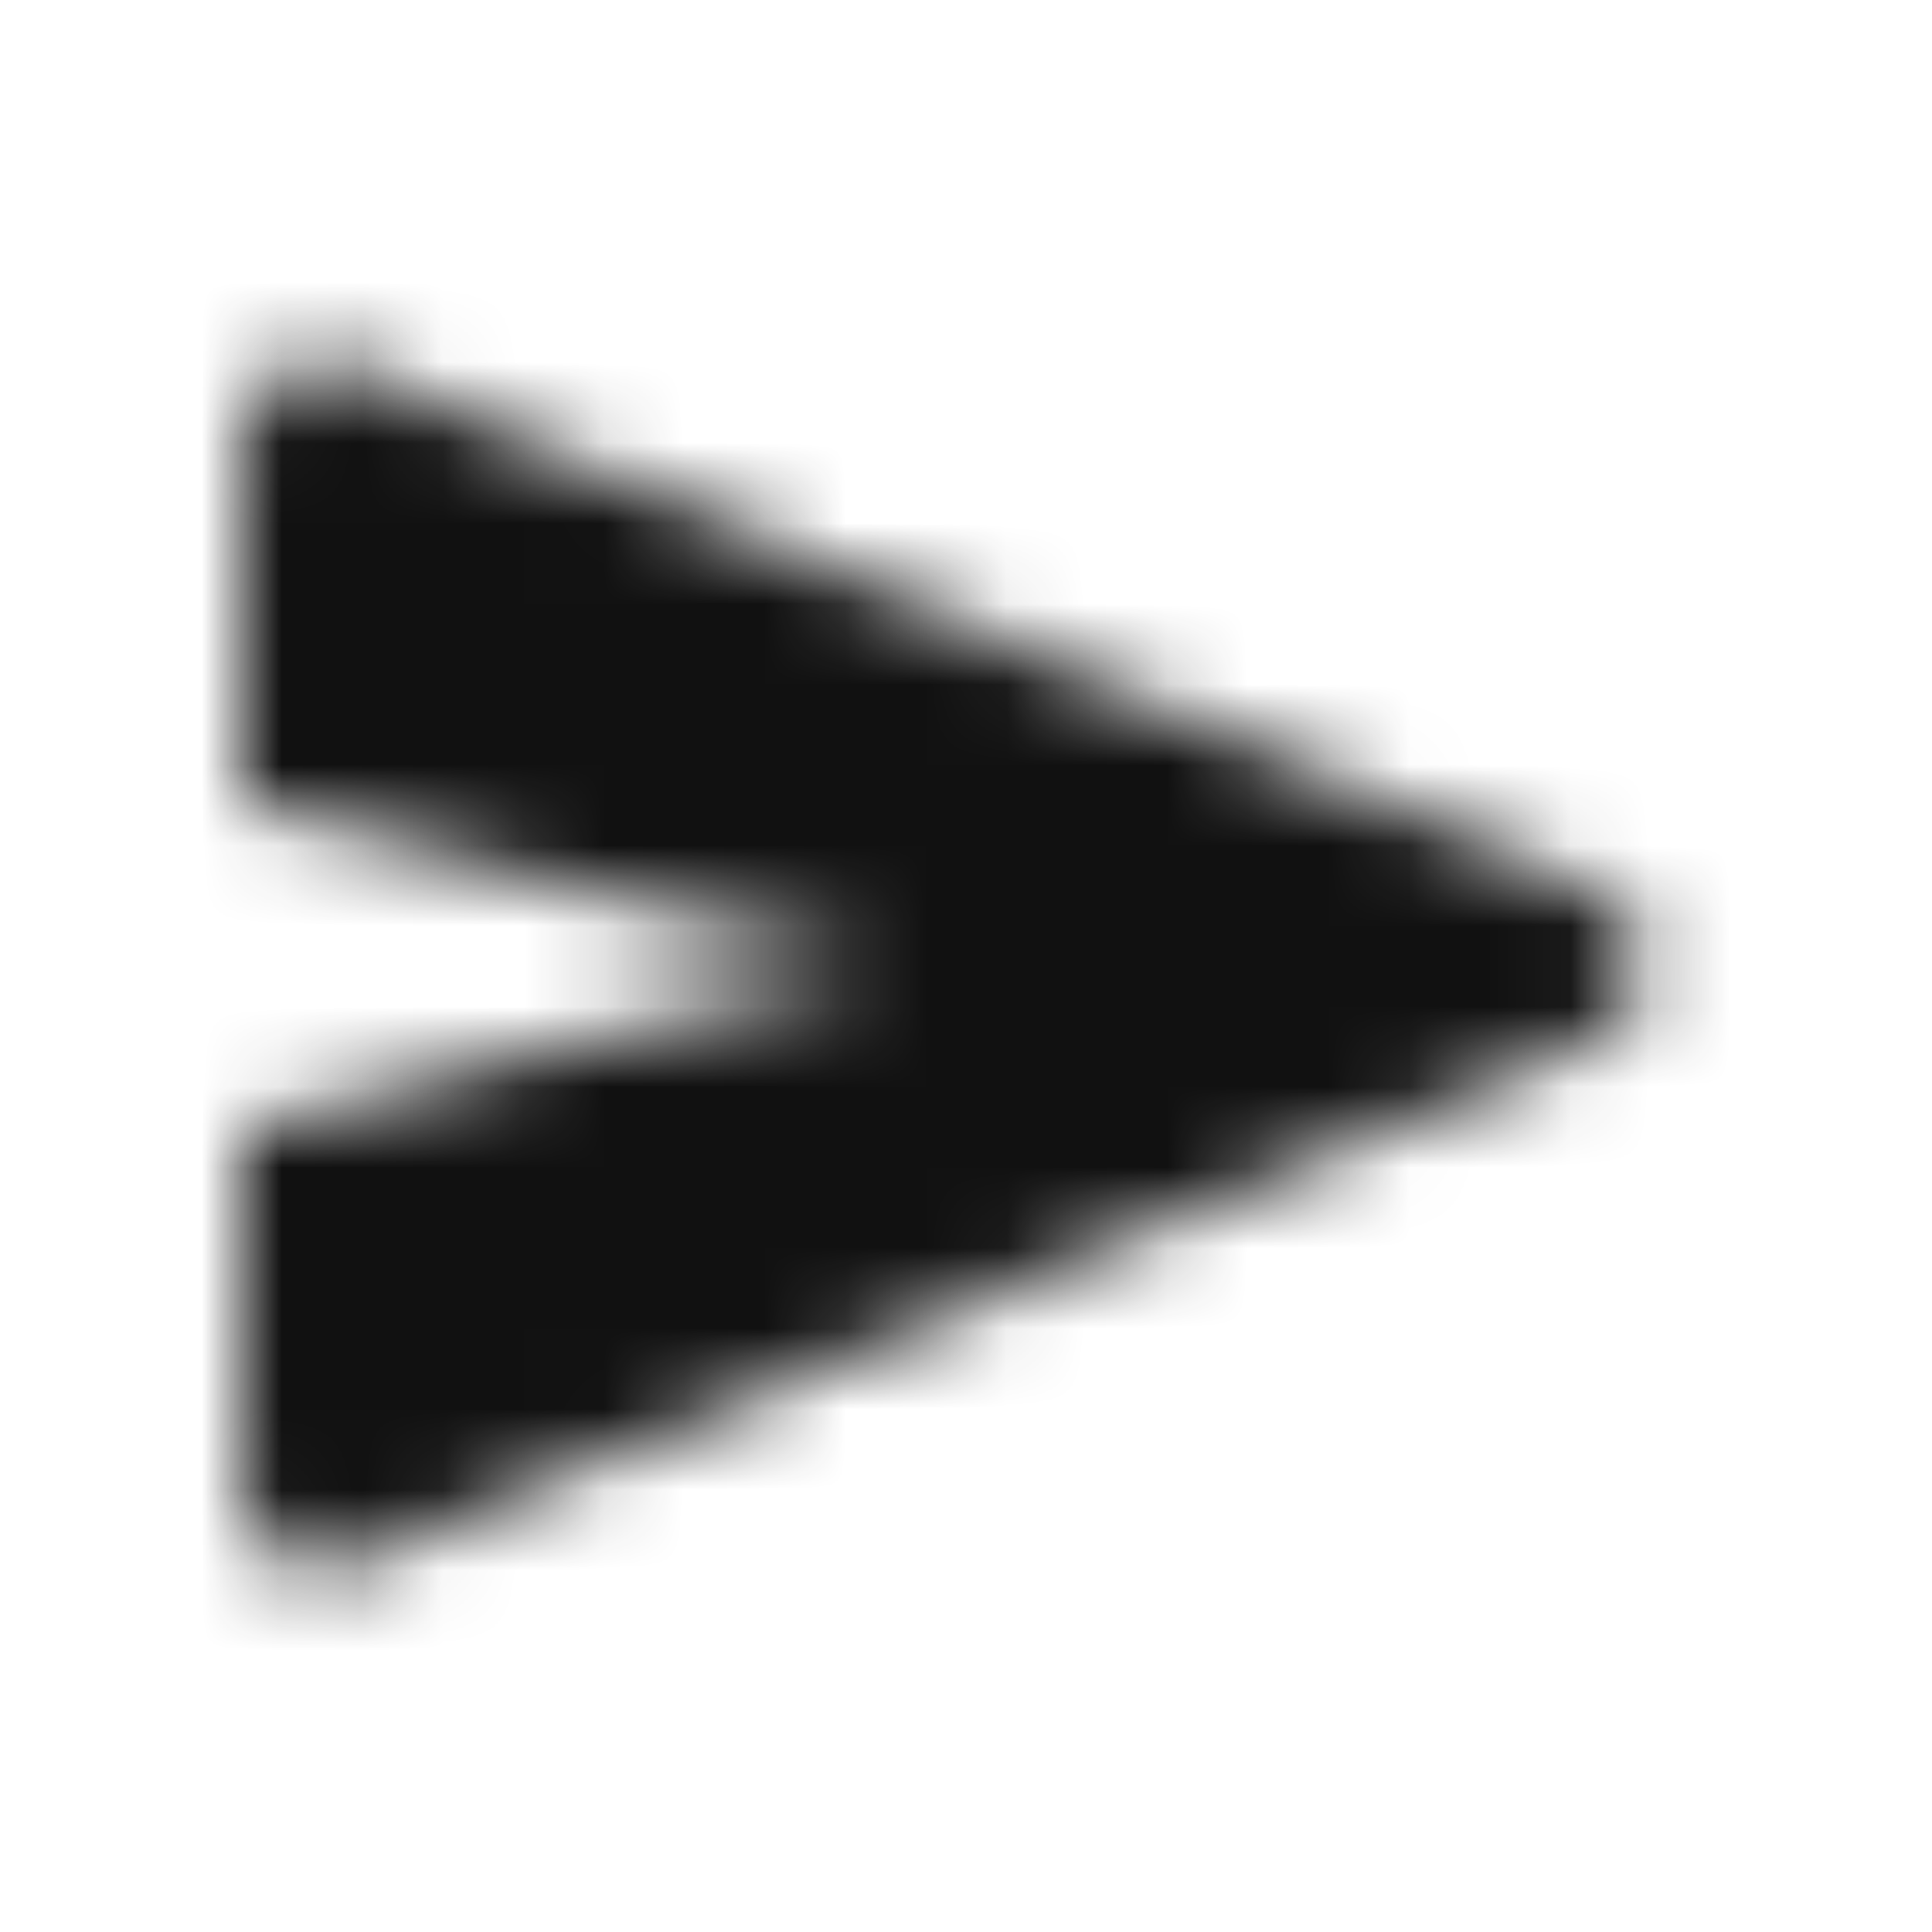 <svg width="24" height="24" viewBox="0 0 24 24" fill="none" xmlns="http://www.w3.org/2000/svg">
<mask id="mask0_982_54076" style="mask-type:alpha" maskUnits="userSpaceOnUse" x="3" y="4" width="18" height="16">
<path d="M4.4 19.425C4.067 19.558 3.75 19.529 3.45 19.337C3.15 19.146 3 18.867 3 18.5V14L11 12L3 10V5.5C3 5.133 3.15 4.854 3.45 4.662C3.75 4.471 4.067 4.442 4.4 4.575L19.8 11.075C20.217 11.258 20.425 11.567 20.425 12C20.425 12.433 20.217 12.742 19.8 12.925L4.4 19.425Z" fill="#111111"/>
</mask>
<g mask="url(#mask0_982_54076)">
<rect width="24" height="24" fill="#111111"/>
</g>
</svg>
